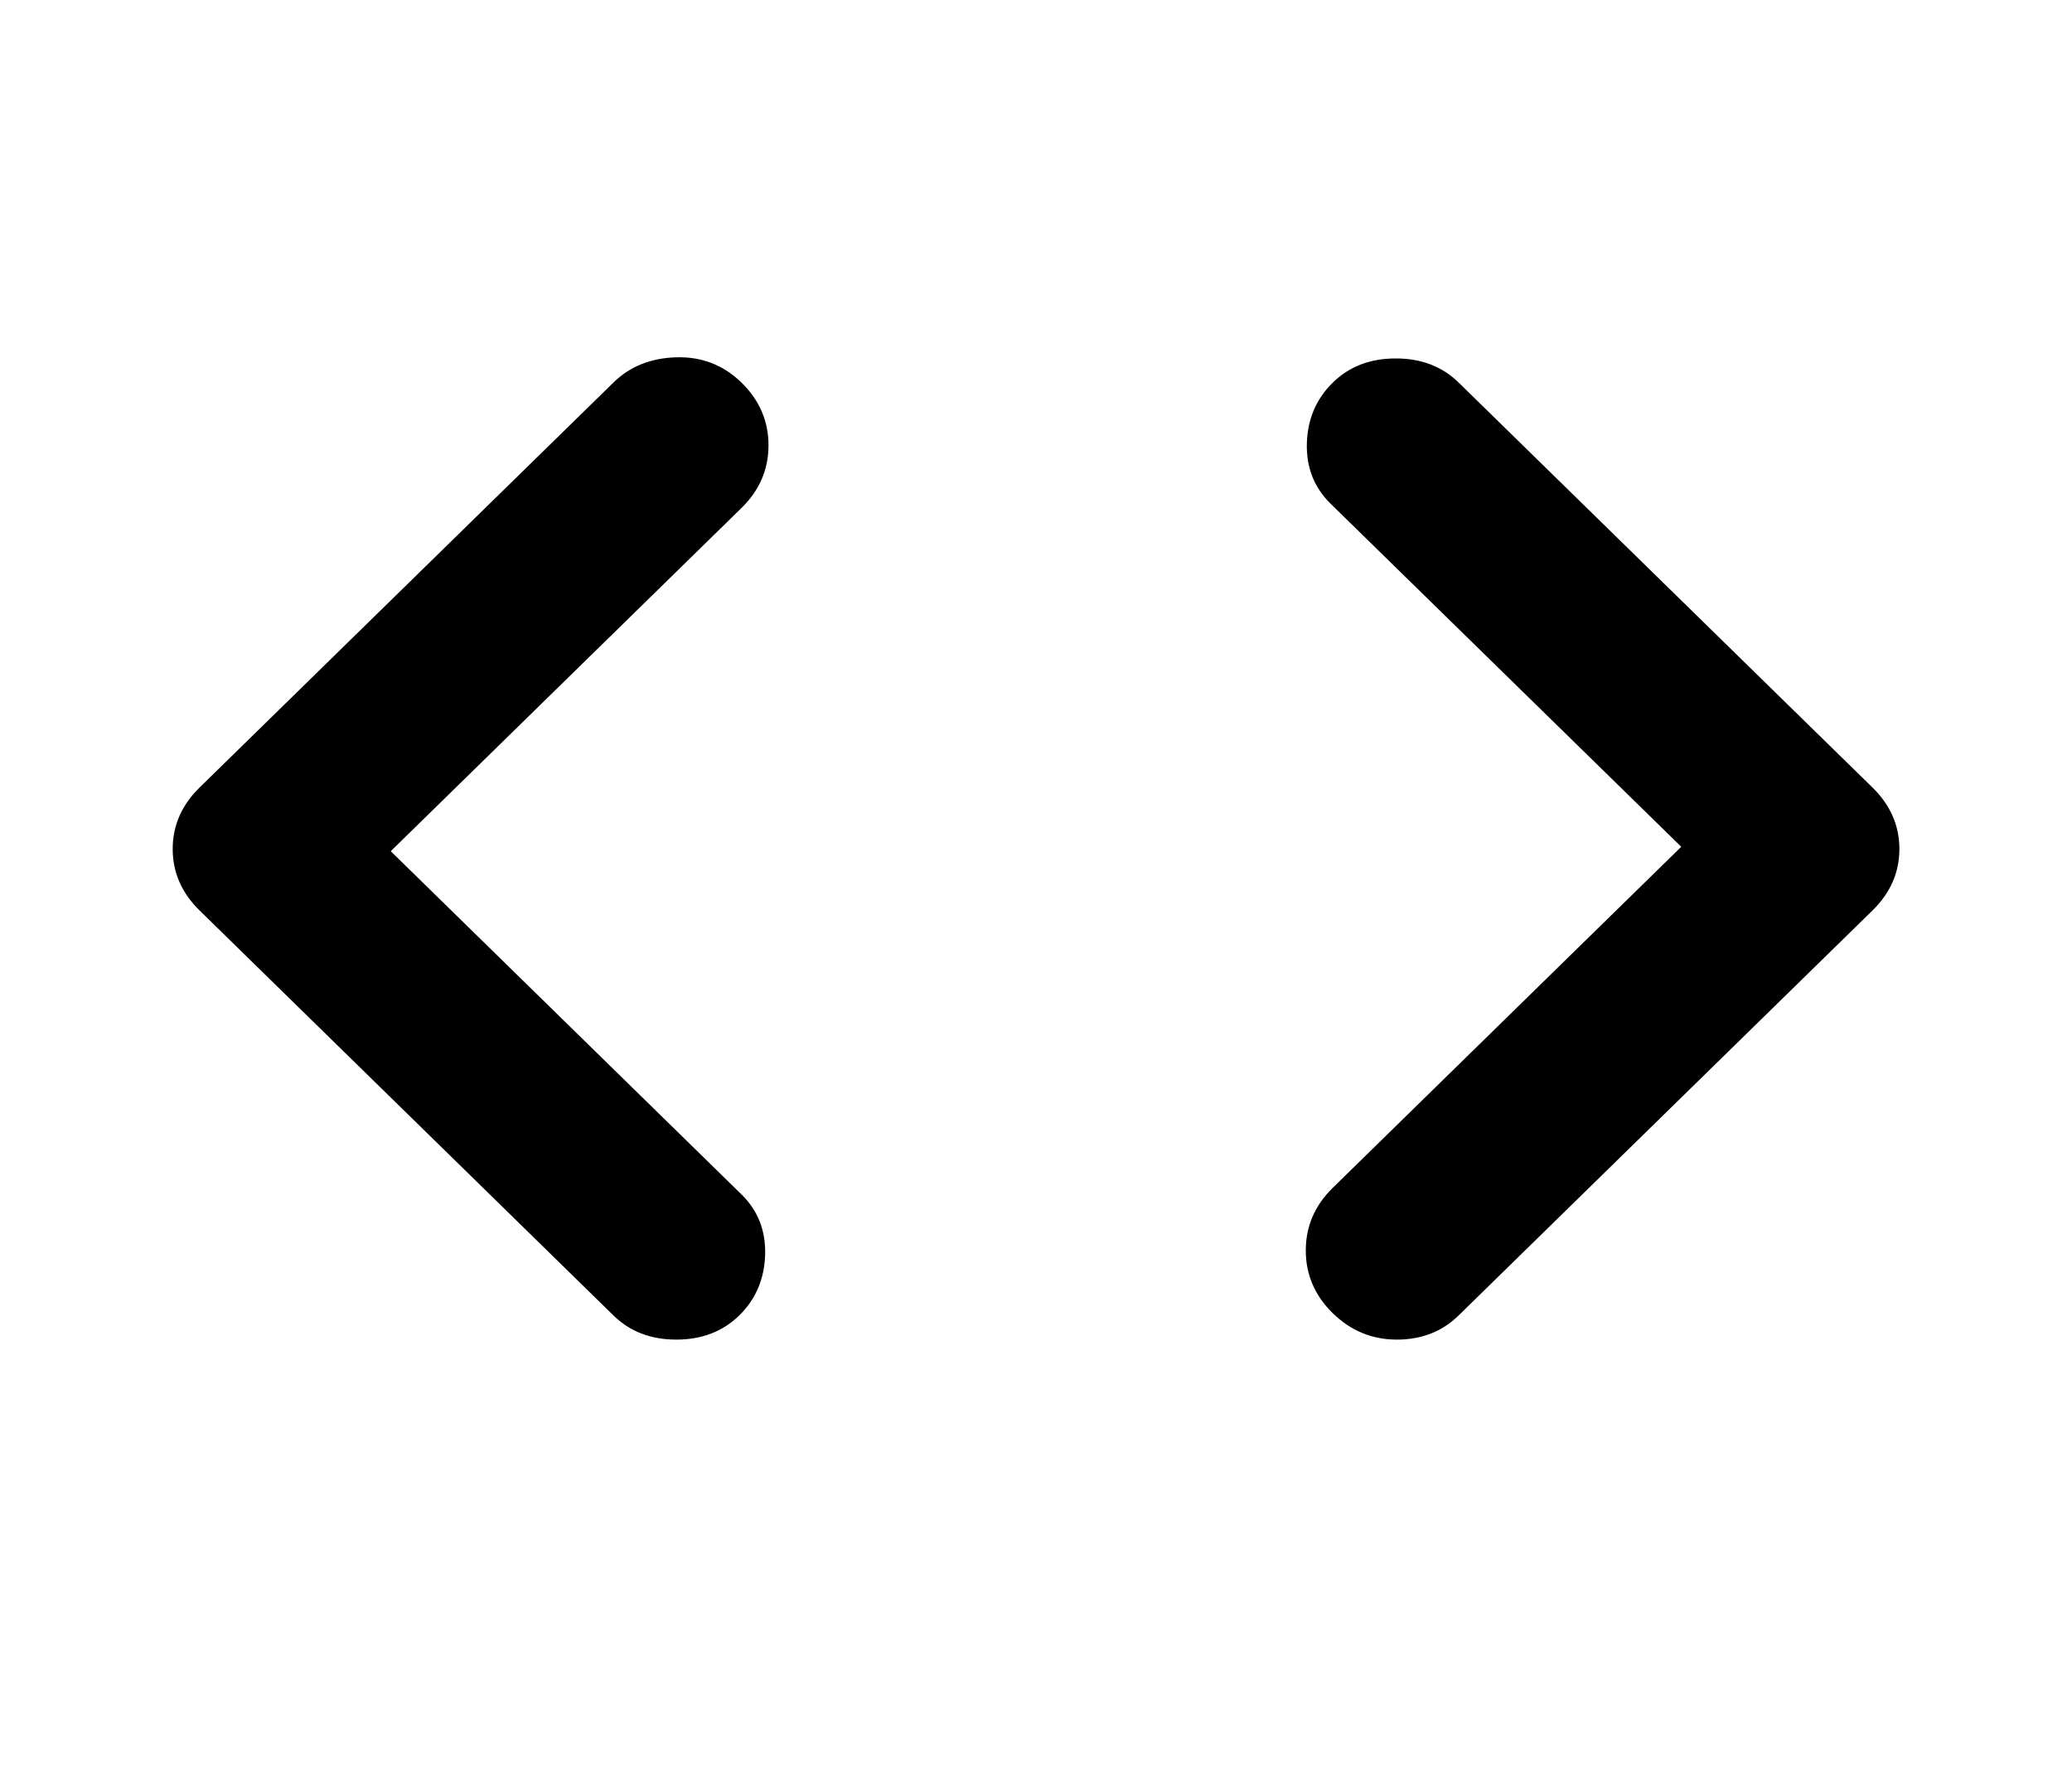 <svg
  width="29"
  height="25"
  viewBox="0 0 29 25"
  fill="none"
  xmlns="http://www.w3.org/2000/svg"
>
  <path
    d="M20.416 18.411C20.185 18.637 19.897 18.75 19.551 18.75C19.205 18.75 18.906 18.627 18.654 18.381C18.402 18.134 18.276 17.841 18.276 17.502C18.276 17.164 18.402 16.872 18.654 16.625L23.531 11.852L18.622 7.049C18.392 6.823 18.281 6.541 18.291 6.201C18.302 5.863 18.423 5.581 18.654 5.355C18.885 5.129 19.178 5.017 19.535 5.017C19.892 5.017 20.185 5.129 20.416 5.355L26.206 11.021C26.458 11.267 26.584 11.555 26.584 11.883C26.584 12.212 26.458 12.499 26.206 12.745L20.416 18.411ZM8.585 18.411L2.795 12.745C2.543 12.499 2.417 12.212 2.417 11.883C2.417 11.555 2.543 11.267 2.795 11.021L8.585 5.355C8.815 5.129 9.109 5.011 9.466 5.001C9.822 4.991 10.126 5.109 10.378 5.355C10.63 5.602 10.756 5.894 10.756 6.232C10.756 6.571 10.63 6.864 10.378 7.11L5.469 11.914L10.378 16.718C10.609 16.944 10.719 17.226 10.709 17.564C10.698 17.903 10.577 18.186 10.347 18.411C10.116 18.637 9.822 18.75 9.466 18.75C9.109 18.75 8.815 18.637 8.585 18.411Z"
    fill="black"
  />
</svg>